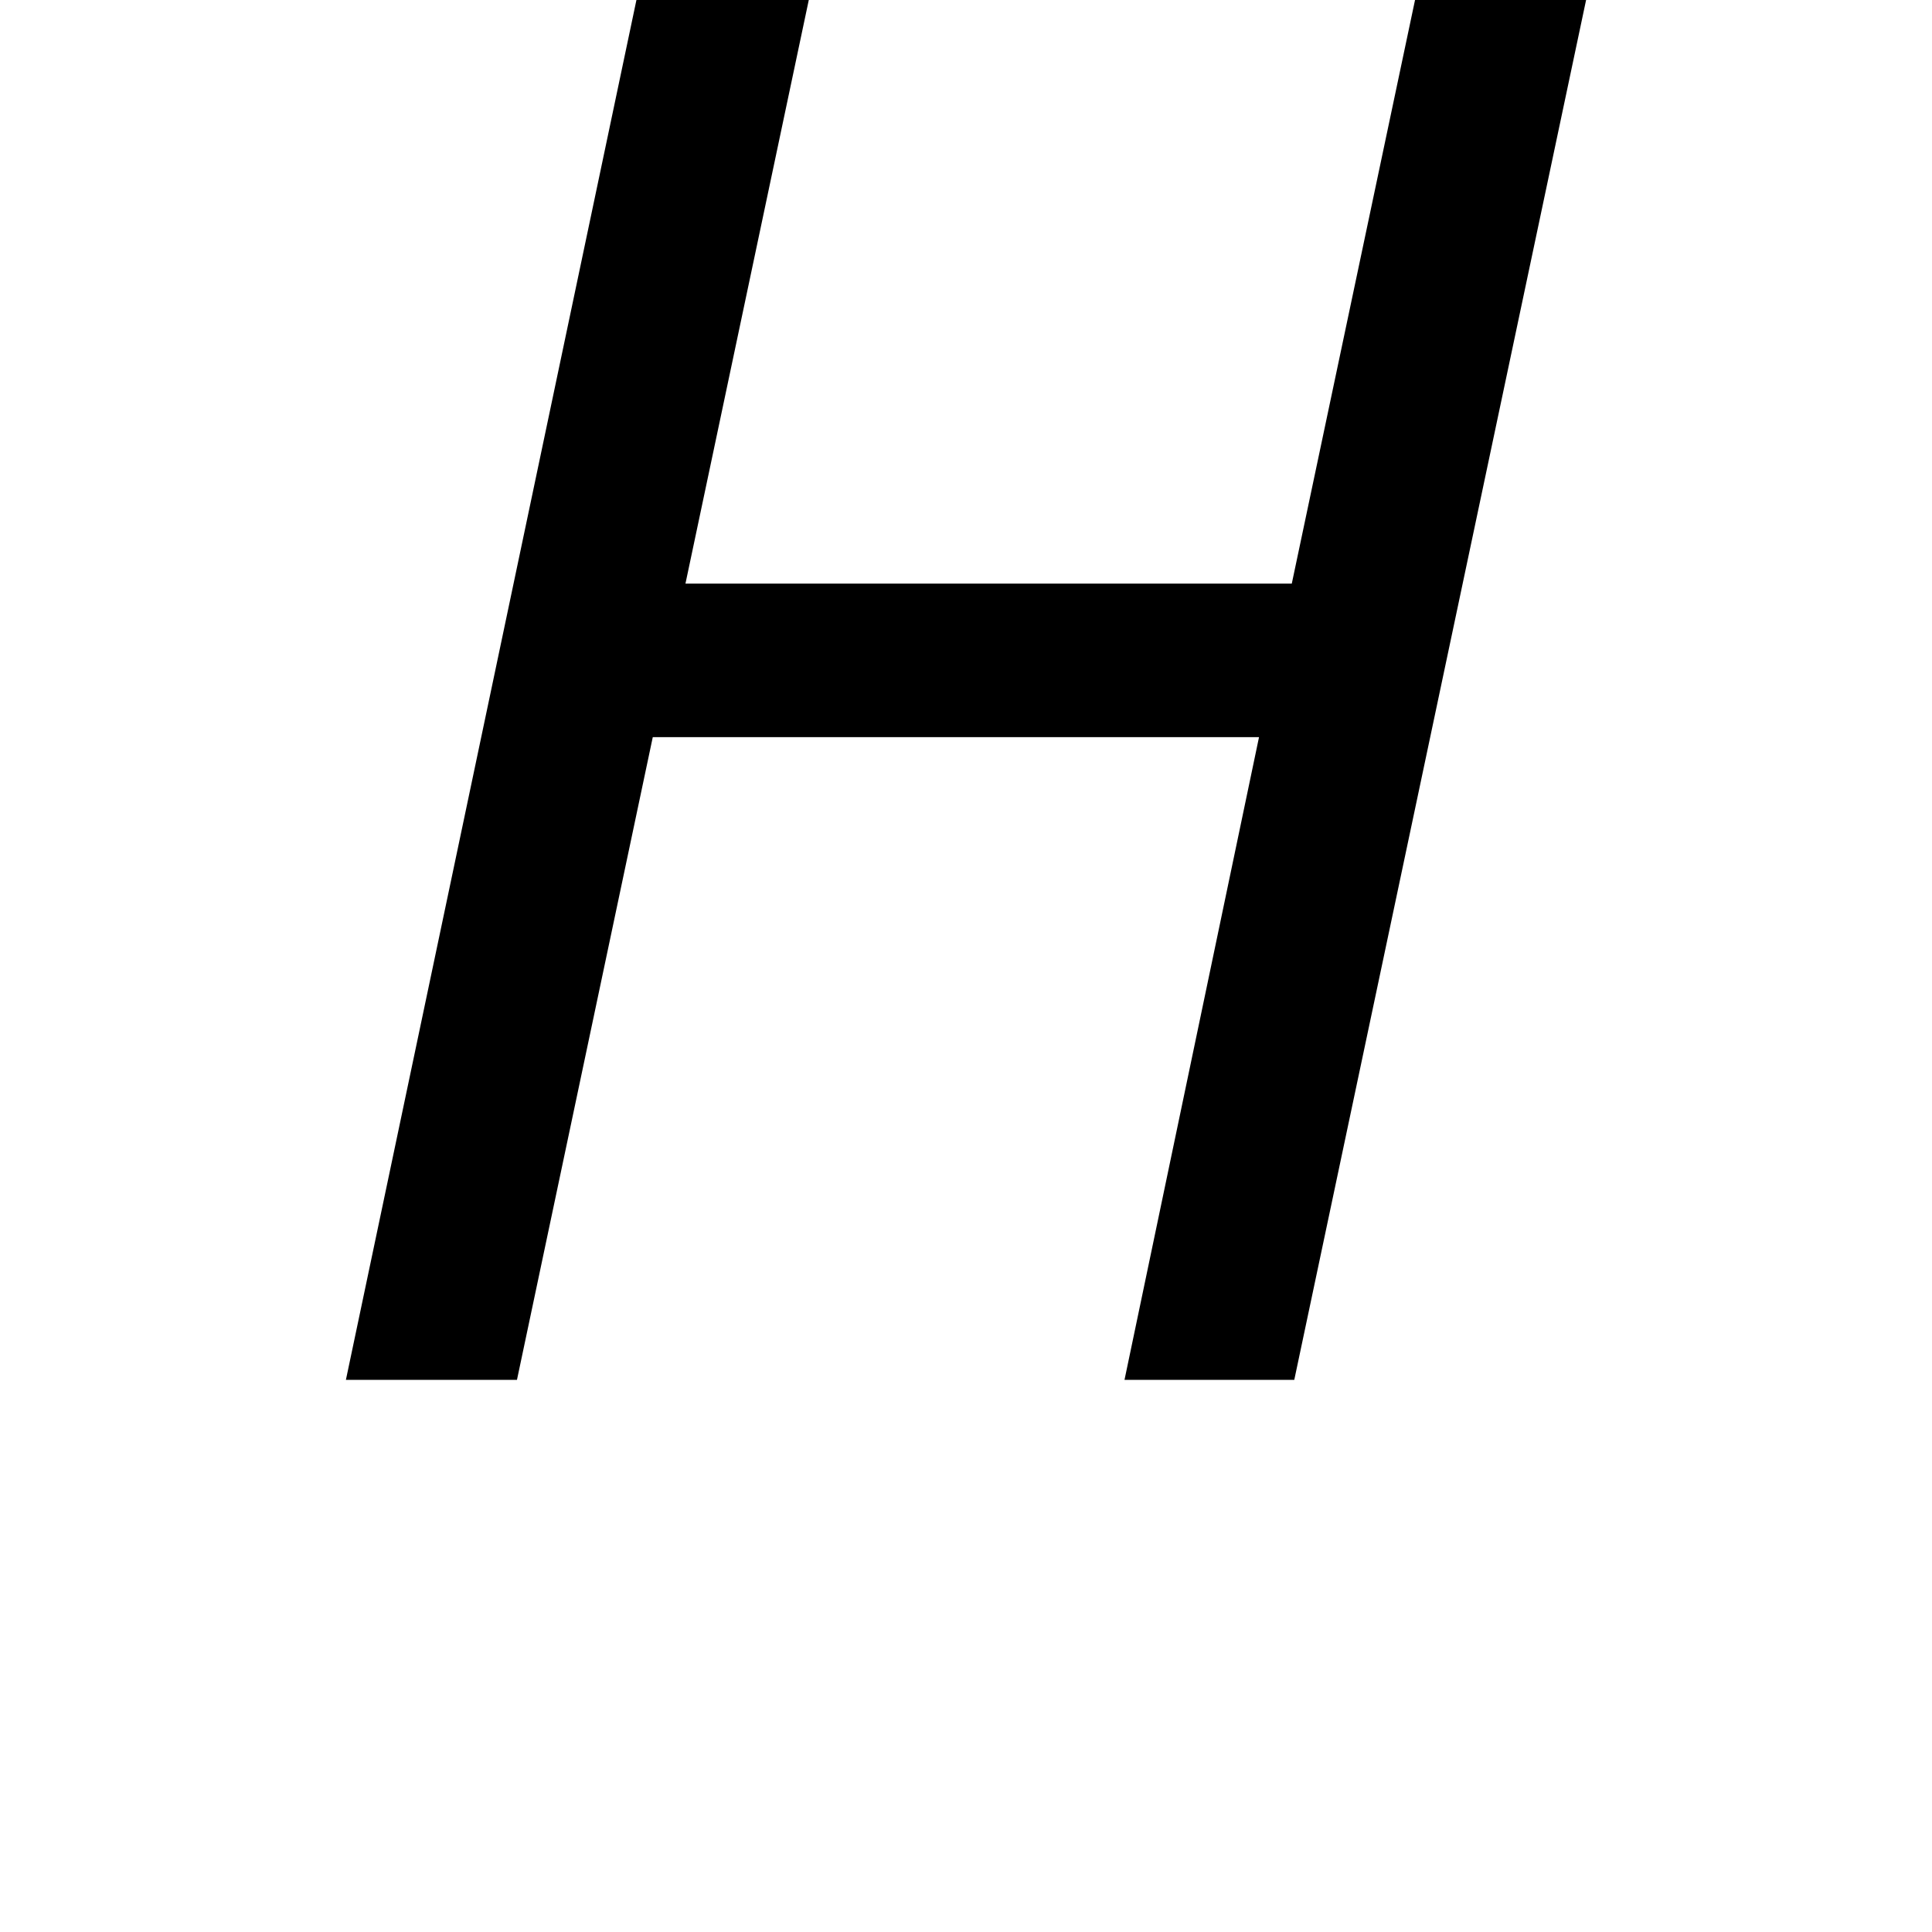 <svg height="24" viewBox="0 0 24 24" width="24" xmlns="http://www.w3.org/2000/svg">
<path d="M1.016,0 L4.625,17.141 L6.766,17.141 L5.234,9.891 L12.766,9.891 L14.297,17.141 L16.422,17.141 L12.797,0 L10.688,0 L12.359,7.984 L4.828,7.984 L3.141,0 Z" transform="translate(3.281, 17.141) scale(1, -1)"/>
</svg>